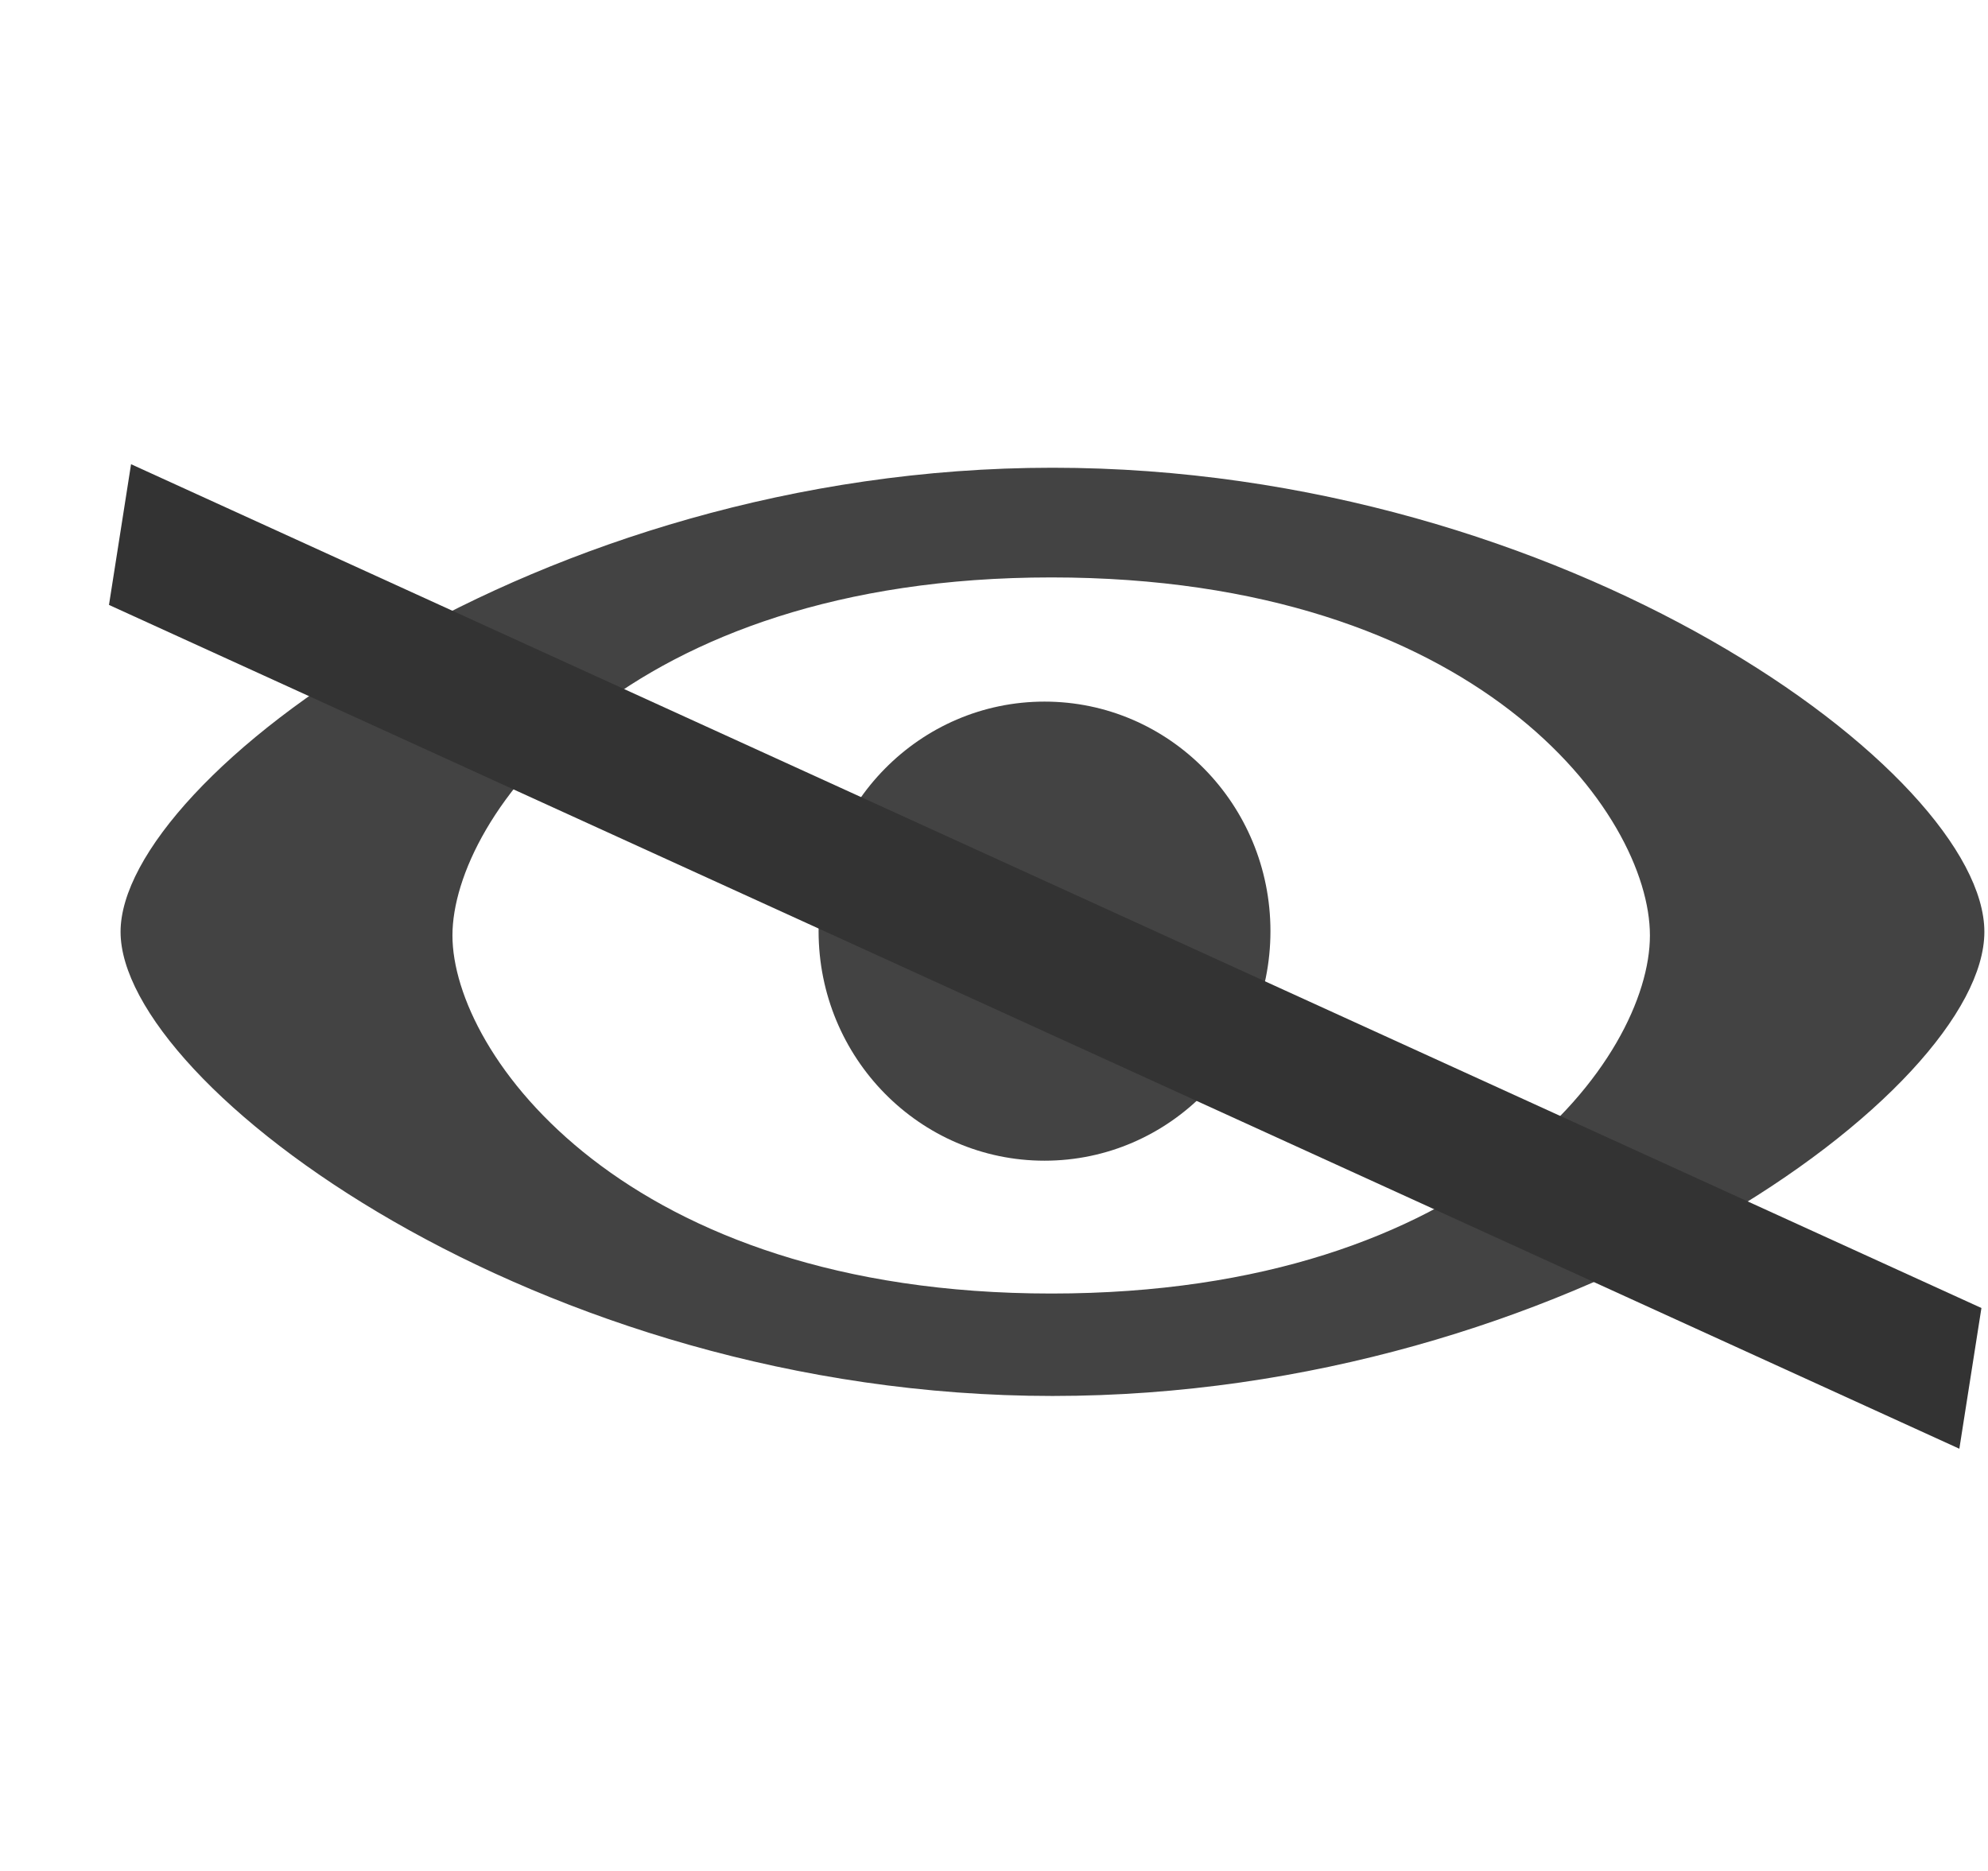 <?xml version="1.0" encoding="UTF-8" standalone="no"?>
<svg
   xmlns:dc="http://purl.org/dc/elements/1.1/"
   xmlns:cc="http://creativecommons.org/ns#"
   xmlns:rdf="http://www.w3.org/1999/02/22-rdf-syntax-ns#"
   xmlns:svg="http://www.w3.org/2000/svg"
   xmlns="http://www.w3.org/2000/svg"
   xmlns:sodipodi="http://sodipodi.sourceforge.net/DTD/sodipodi-0.dtd"
   xmlns:inkscape="http://www.inkscape.org/namespaces/inkscape"
   viewBox="0 0 17 16"
   version="1.1"
   class="si-glyph si-glyph-view"
   id="svg3795"
   sodipodi:docname="si-glyph-noview.svg"
   inkscape:version="0.92.4 (unknown)">
  <sodipodi:namedview
     pagecolor="#ffffff"
     bordercolor="#666666"
     borderopacity="1"
     objecttolerance="10"
     gridtolerance="10"
     guidetolerance="10"
     inkscape:pageopacity="0"
     inkscape:pageshadow="2"
     inkscape:window-width="1600"
     inkscape:window-height="851"
     id="namedview3797"
     showgrid="false"
     inkscape:snap-grids="false"
     inkscape:zoom="41.75"
     inkscape:cx="8.4994599"
     inkscape:cy="8.9564317"
     inkscape:window-x="0"
     inkscape:window-y="25"
     inkscape:window-maximized="1"
     inkscape:current-layer="svg3795" />
  <title
     id="title3783">1127</title>
  <defs
     id="defs3785" />
  <g
     id="g3793"
     stroke-width="1"
     stroke="none"
     fill-rule="evenodd"
     fill="none">
    <g
       transform="translate(1, 4)"
       id="g3791"
       fill="#434343">
      <path
         d="M8,0 C3.598,0 0.031,2.66 0.031,3.969 C0.031,5.278 3.597,7.938 8,7.938 C12.4,7.938 15.969,5.32 15.969,3.969 C15.969,2.618 12.4,0 8,0 L8,0 Z M7.99,7.062 C4.342,7.062 2.869,5.011 2.869,4 C2.869,2.989 4.342,0.938 7.99,0.938 C11.636,0.938 13.109,2.958 13.109,4 C13.109,5.042 11.637,7.062 7.99,7.062 L7.99,7.062 Z"
         class="si-glyph-fill"
         id="path3787" />
      <ellipse
         cx="7.932"
         cy="3.963"
         rx="1.932"
         ry="1.963"
         class="si-glyph-fill"
         id="ellipse3789" />
    </g>
  </g>
  <rect
     style="fill:#333333;stroke-width:1.31"
     id="rect5472"
     width="17.388"
     height="1.218"
     x="-19.176"
     y="-4.485"
     transform="matrix(-0.91,-0.415,0.155,-0.988,0,0)" />
</svg>
